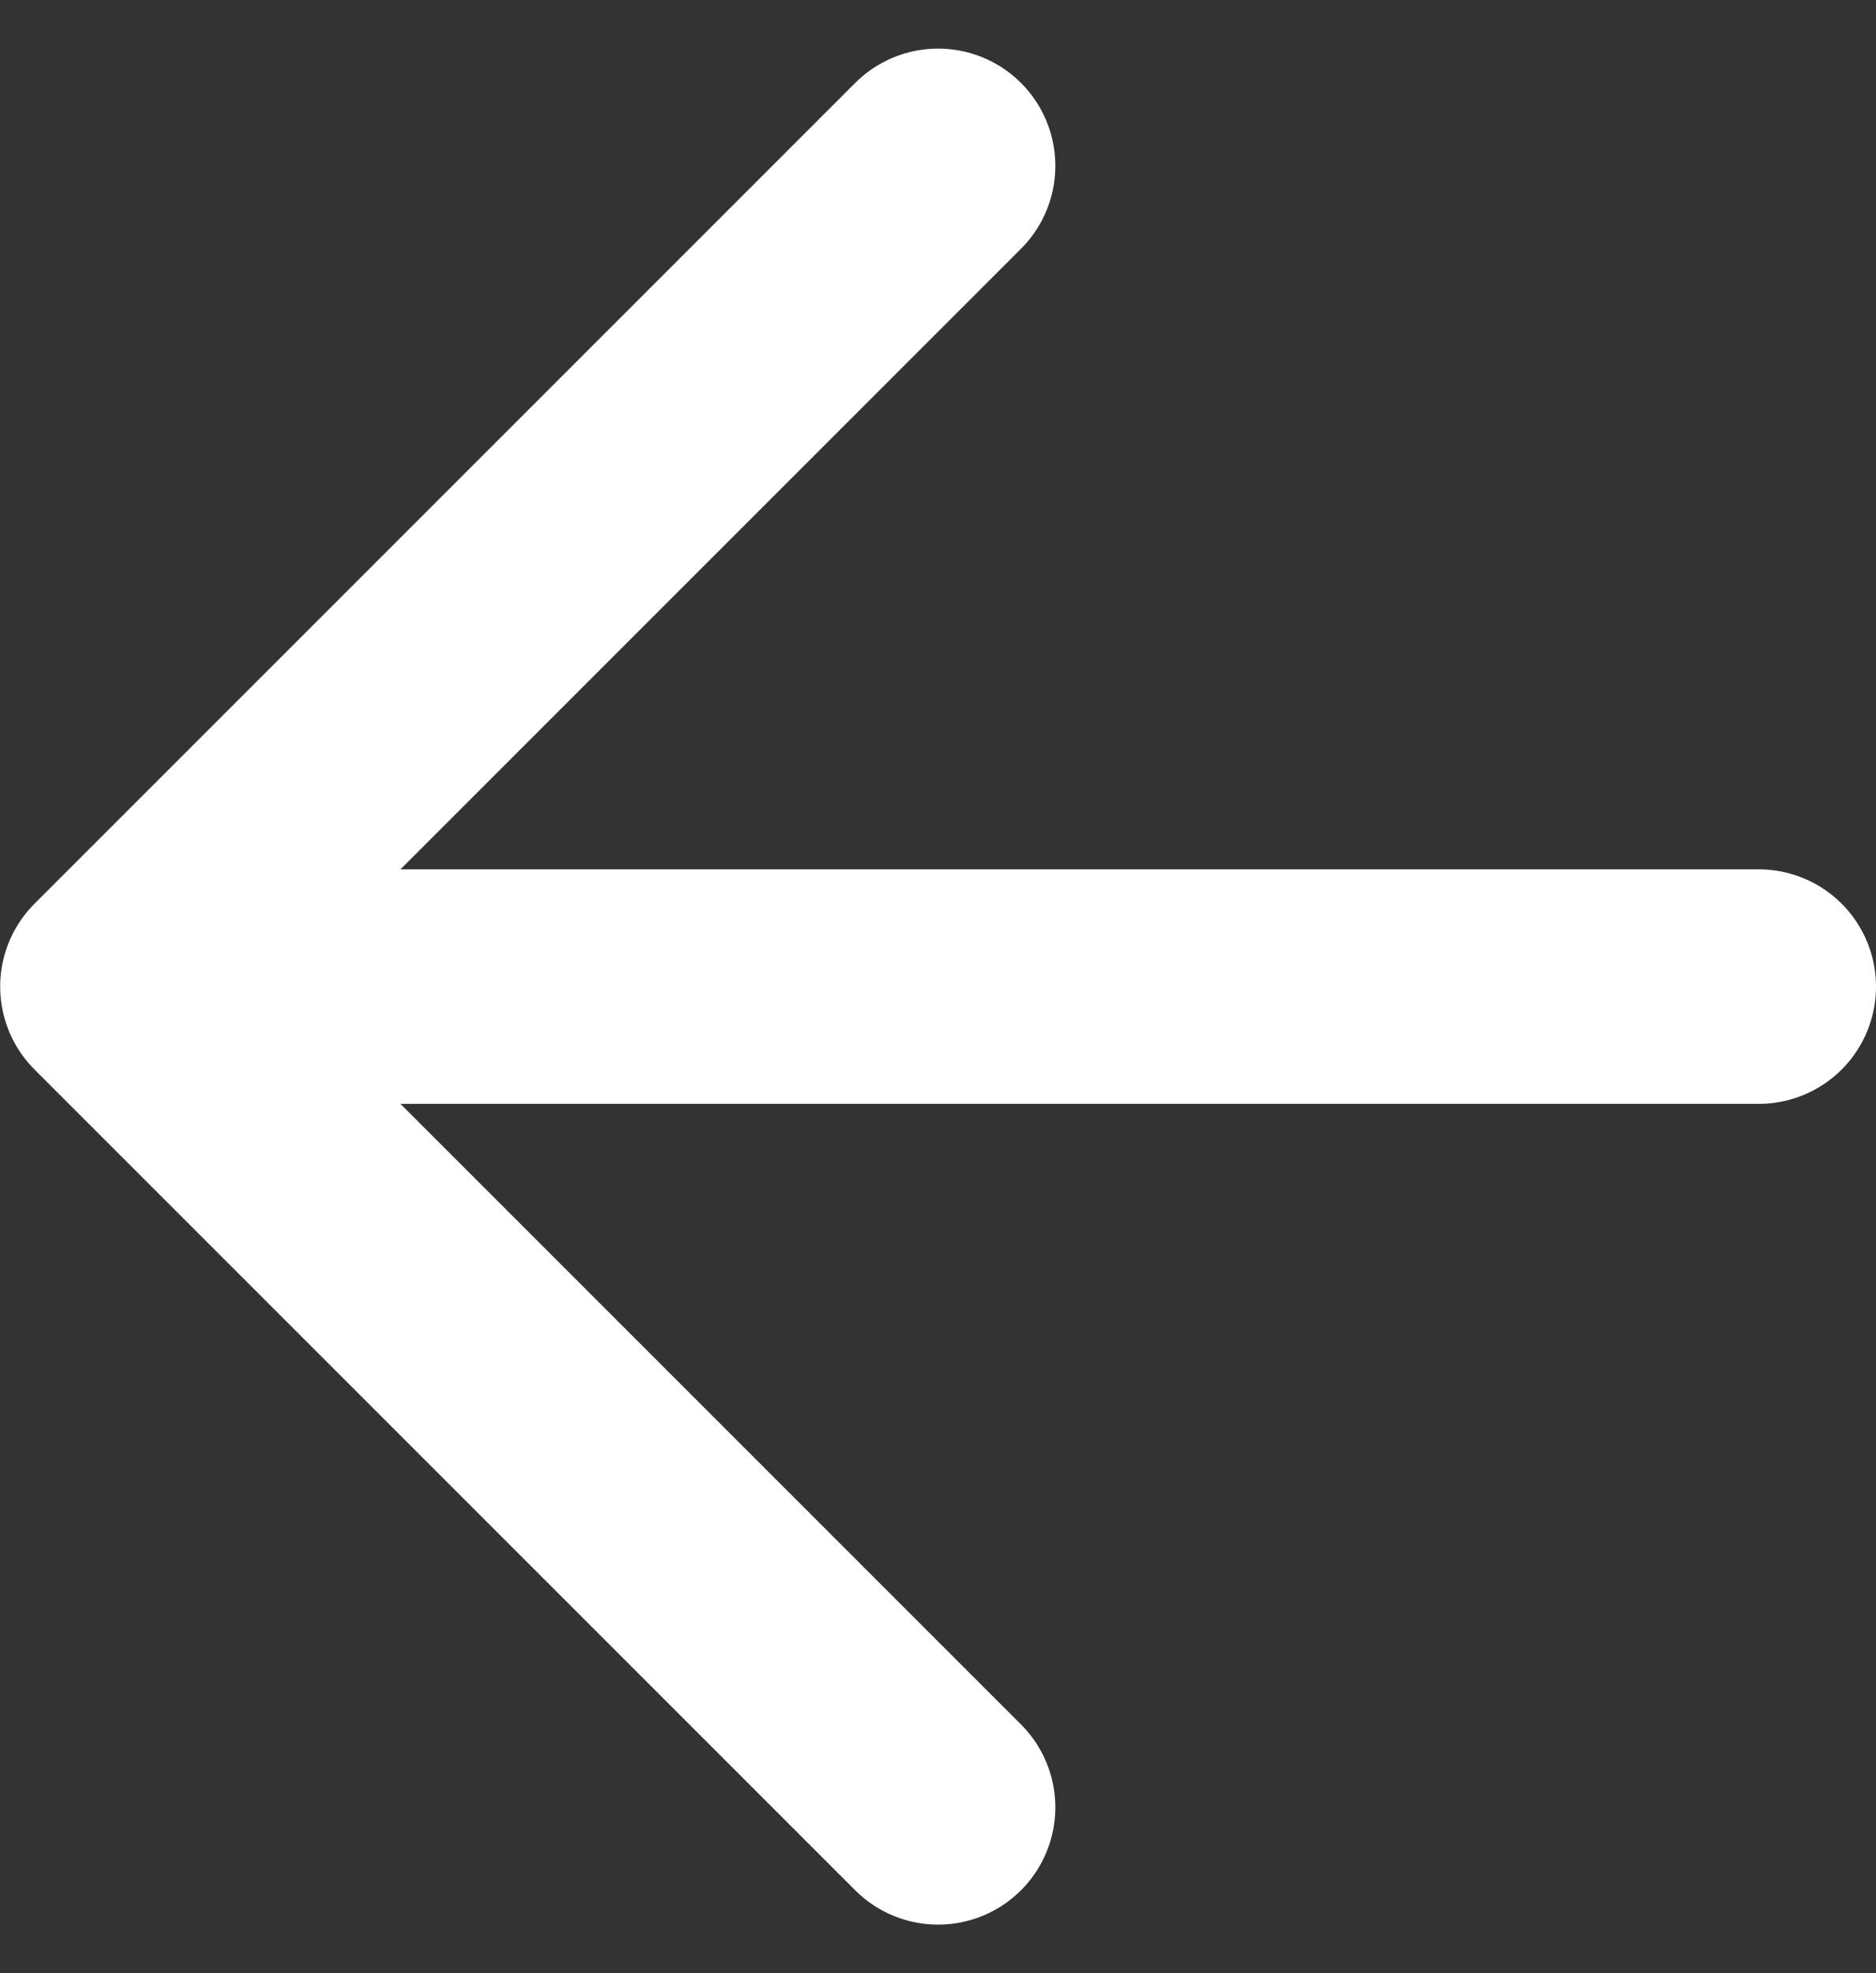 <svg xmlns="http://www.w3.org/2000/svg" width="32.003" height="33.657" viewBox="0 0 32.003 33.657"><rect x="0" y="0" width="32.003" height="33.657" fill="#333333" stroke="none"/><defs><style>.a,.b{fill:none;stroke:#fff;stroke-linecap:round;stroke-width:4px;}.a{stroke-linejoin:round;}</style></defs><g transform="translate(2.001 2.828)"><g transform="translate(-3832.998 -240.999)"><path class="a" d="M3847,269l-14-14,14-14"/><line class="b" x2="26" transform="translate(3835 255)"/></g></g></svg>